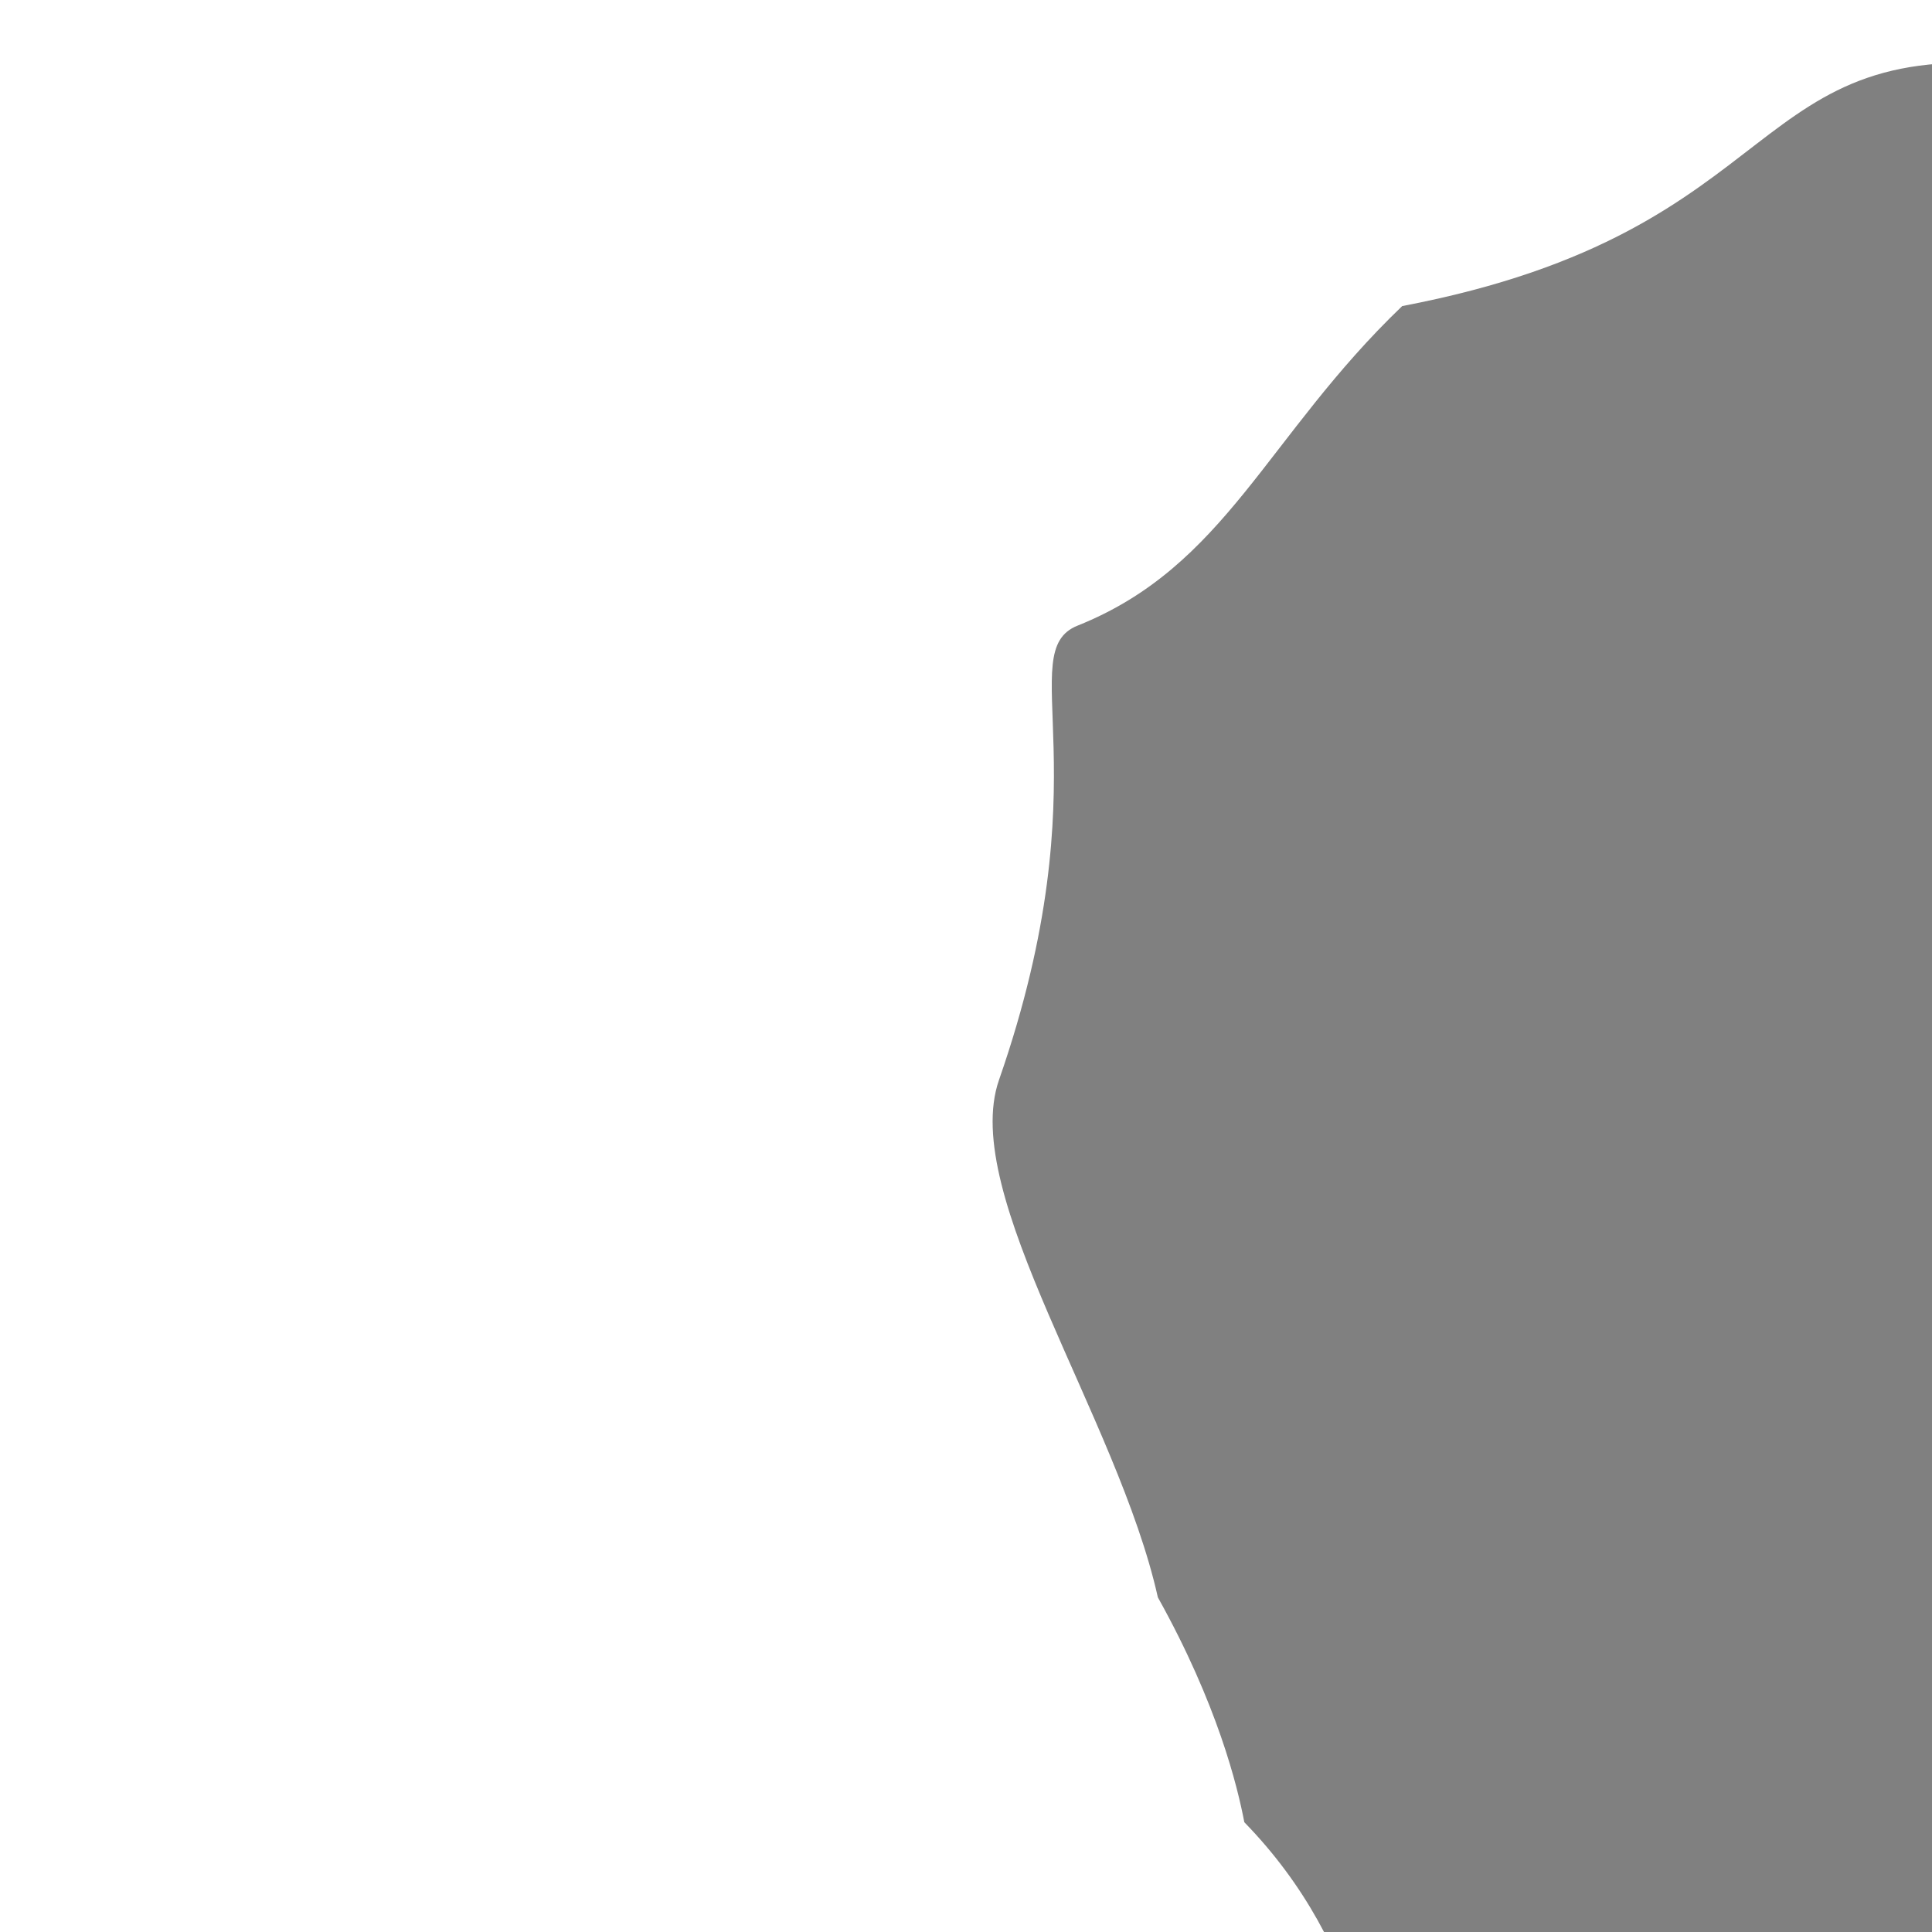 <?xml version="1.0" encoding="UTF-8" standalone="no"?>
<svg xmlns="http://www.w3.org/2000/svg" version="1.0" width="100" height="100">
  <path
     d="M 3.148,199.879 C 3.298,189.11 3.402,181.584 3.084,167.622 C 10.106,158.827 34.824,154.794 41.577,152.379 C 50.291,145.874 60.164,140.339 68.674,135.438 C 73.374,132.732 73.435,123.456 73.091,117.226 C 71.53,108.404 70.704,100.796 64.406,94.318 C 64.053,92.468 63.024,88.224 59.931,82.679 C 57.85,73.361 49.646,61.822 51.707,55.902 C 57.196,40.138 52.401,33.731 55.771,32.384 C 63.459,29.311 65.538,22.59 72.578,15.842 C 93.149,11.924 89.987,1.489 105.357,3.504 C 124.408,6.003 113.916,8.82 126.982,15.459 C 143.035,23.616 133.47,24.442 148.124,46.038 C 156.826,58.863 139.875,59.737 144.267,71.085 C 148.324,81.569 138.76,83.356 133.935,94.828 C 129.306,105.835 126.401,109.071 131.731,123.578 C 136.681,137.05 144.899,130.894 163.46,151.072 C 168.173,156.195 185.106,149.993 196.765,164.955 C 196.758,172.625 196.928,183.591 196.98,199.937 C 144.724,199.75 3.148,199.879 3.148,199.879 z"
     fill="#808080"/>
</svg>

